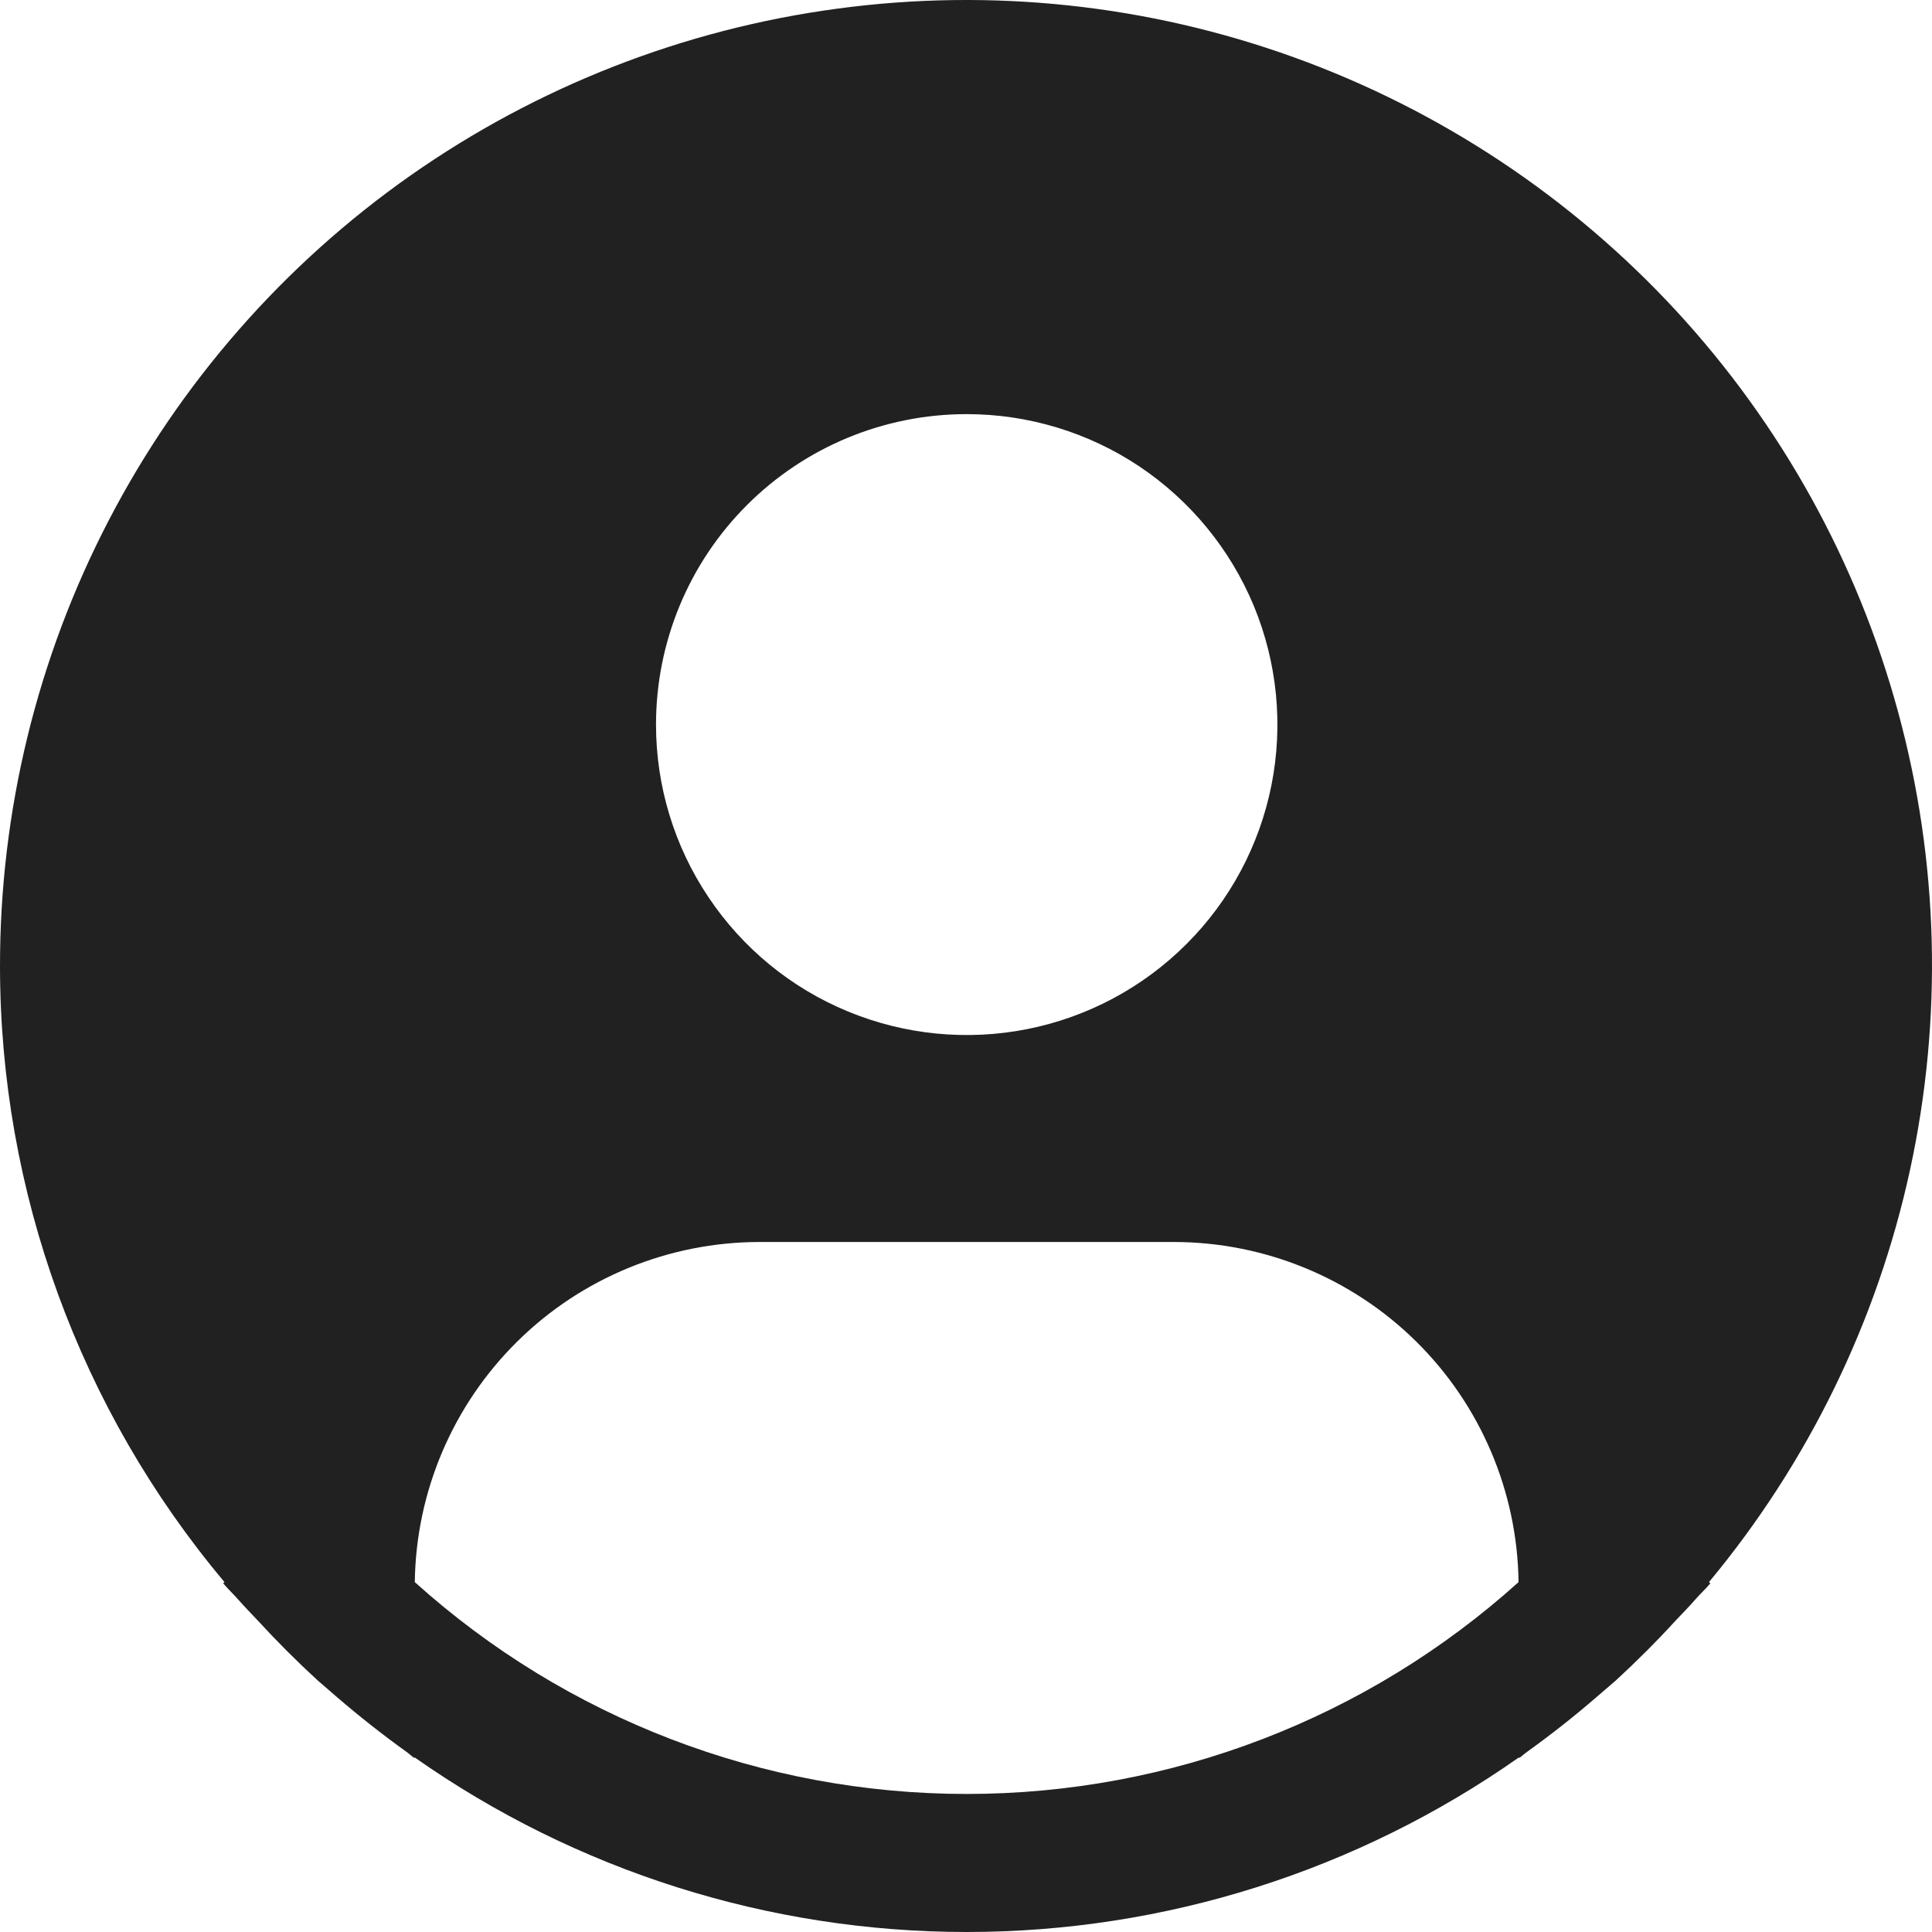 <svg width="20" height="20" viewBox="0 0 20 20" fill="none" xmlns="http://www.w3.org/2000/svg">
<g clip-path="url(#clip0_293_12488)">
<path d="M17.691 16.378C18.717 15.144 19.431 13.681 19.772 12.113C20.113 10.545 20.071 8.918 19.649 7.37C19.228 5.821 18.44 4.397 17.351 3.217C16.262 2.038 14.905 1.138 13.394 0.593C11.883 0.048 10.264 -0.125 8.672 0.089C7.08 0.302 5.563 0.895 4.249 1.817C2.935 2.74 1.863 3.966 1.124 5.39C0.384 6.814 -0.001 8.396 3.83677e-06 10.001C0.001 12.333 0.823 14.591 2.324 16.378L2.31 16.39C2.36 16.45 2.417 16.502 2.468 16.561C2.533 16.635 2.602 16.704 2.668 16.775C2.868 16.993 3.075 17.2 3.29 17.397C3.357 17.456 3.424 17.513 3.49 17.57C3.719 17.767 3.955 17.953 4.198 18.128C4.229 18.149 4.258 18.177 4.29 18.2V18.191C5.964 19.368 7.961 20 10.008 20C12.055 20 14.052 19.368 15.726 18.191V18.2C15.758 18.177 15.786 18.149 15.818 18.128C16.061 17.953 16.297 17.767 16.525 17.57C16.592 17.513 16.659 17.455 16.726 17.397C16.94 17.2 17.148 16.993 17.347 16.775C17.414 16.704 17.483 16.635 17.547 16.561C17.598 16.502 17.656 16.45 17.706 16.39L17.691 16.378ZM10.007 4.287C10.643 4.287 11.265 4.475 11.794 4.828C12.323 5.182 12.735 5.684 12.979 6.271C13.222 6.858 13.286 7.504 13.162 8.128C13.038 8.751 12.732 9.324 12.282 9.773C11.832 10.223 11.259 10.529 10.635 10.653C10.011 10.777 9.364 10.713 8.776 10.47C8.188 10.227 7.686 9.815 7.333 9.286C6.979 8.758 6.791 8.136 6.791 7.501C6.791 6.648 7.129 5.831 7.733 5.228C8.336 4.625 9.154 4.287 10.007 4.287ZM4.294 16.378C4.306 15.441 4.688 14.545 5.356 13.886C6.023 13.227 6.924 12.858 7.863 12.857H12.152C13.09 12.858 13.991 13.227 14.659 13.886C15.327 14.545 15.708 15.441 15.72 16.378C14.153 17.79 12.117 18.571 10.007 18.571C7.897 18.571 5.861 17.79 4.294 16.378Z" fill="#212121"/>
</g>
<defs>
<clipPath id="clip0_293_12488">
<rect width="20" height="20" fill="white"/>
</clipPath>
</defs>
</svg>
